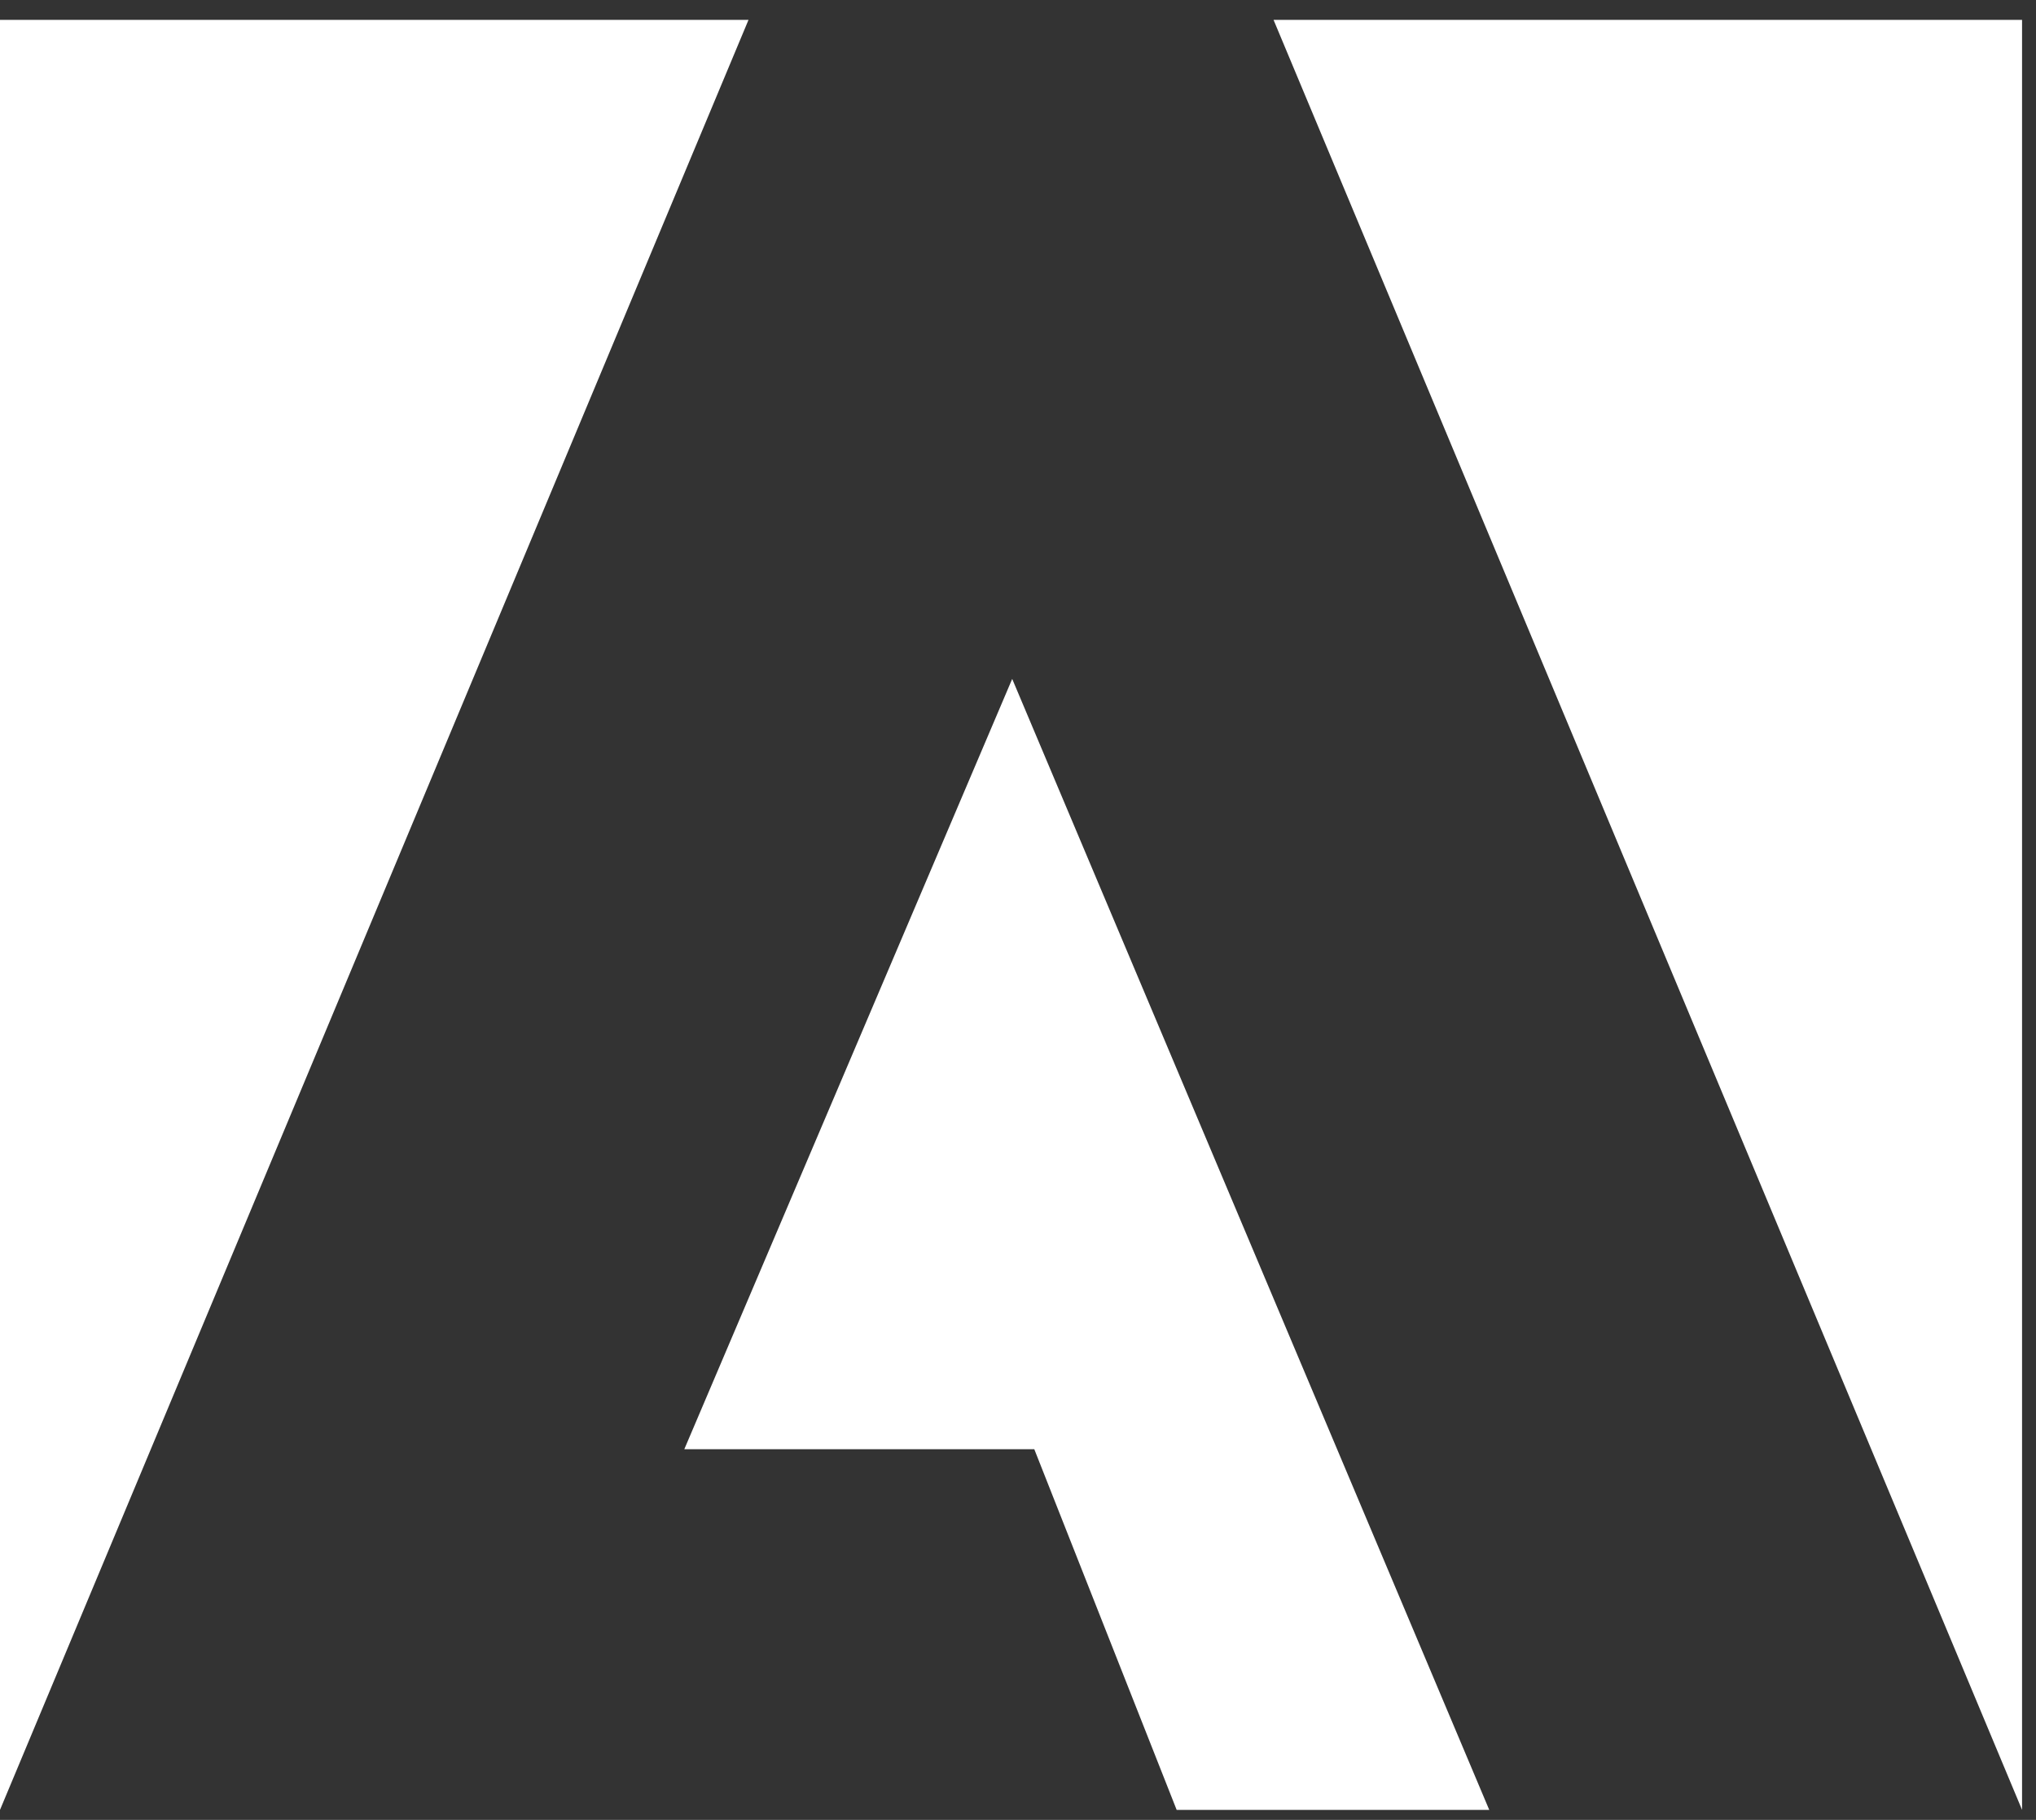 <svg width="66" height="59" viewBox="0 0 66 59" fill="none" xmlns="http://www.w3.org/2000/svg">
<rect x="0" y="0" width="66" height="59" fill="#333333" stroke="none"/>
<path d="M38.143 58.676L33.528 46.983H22.183L32.812 22.01L48.276 58.676H38.143ZM24.264 0.644H0V58.676L24.264 0.644ZM65.548 0.644H41.284L65.548 58.676V0.644Z" fill="white"/>
</svg>
